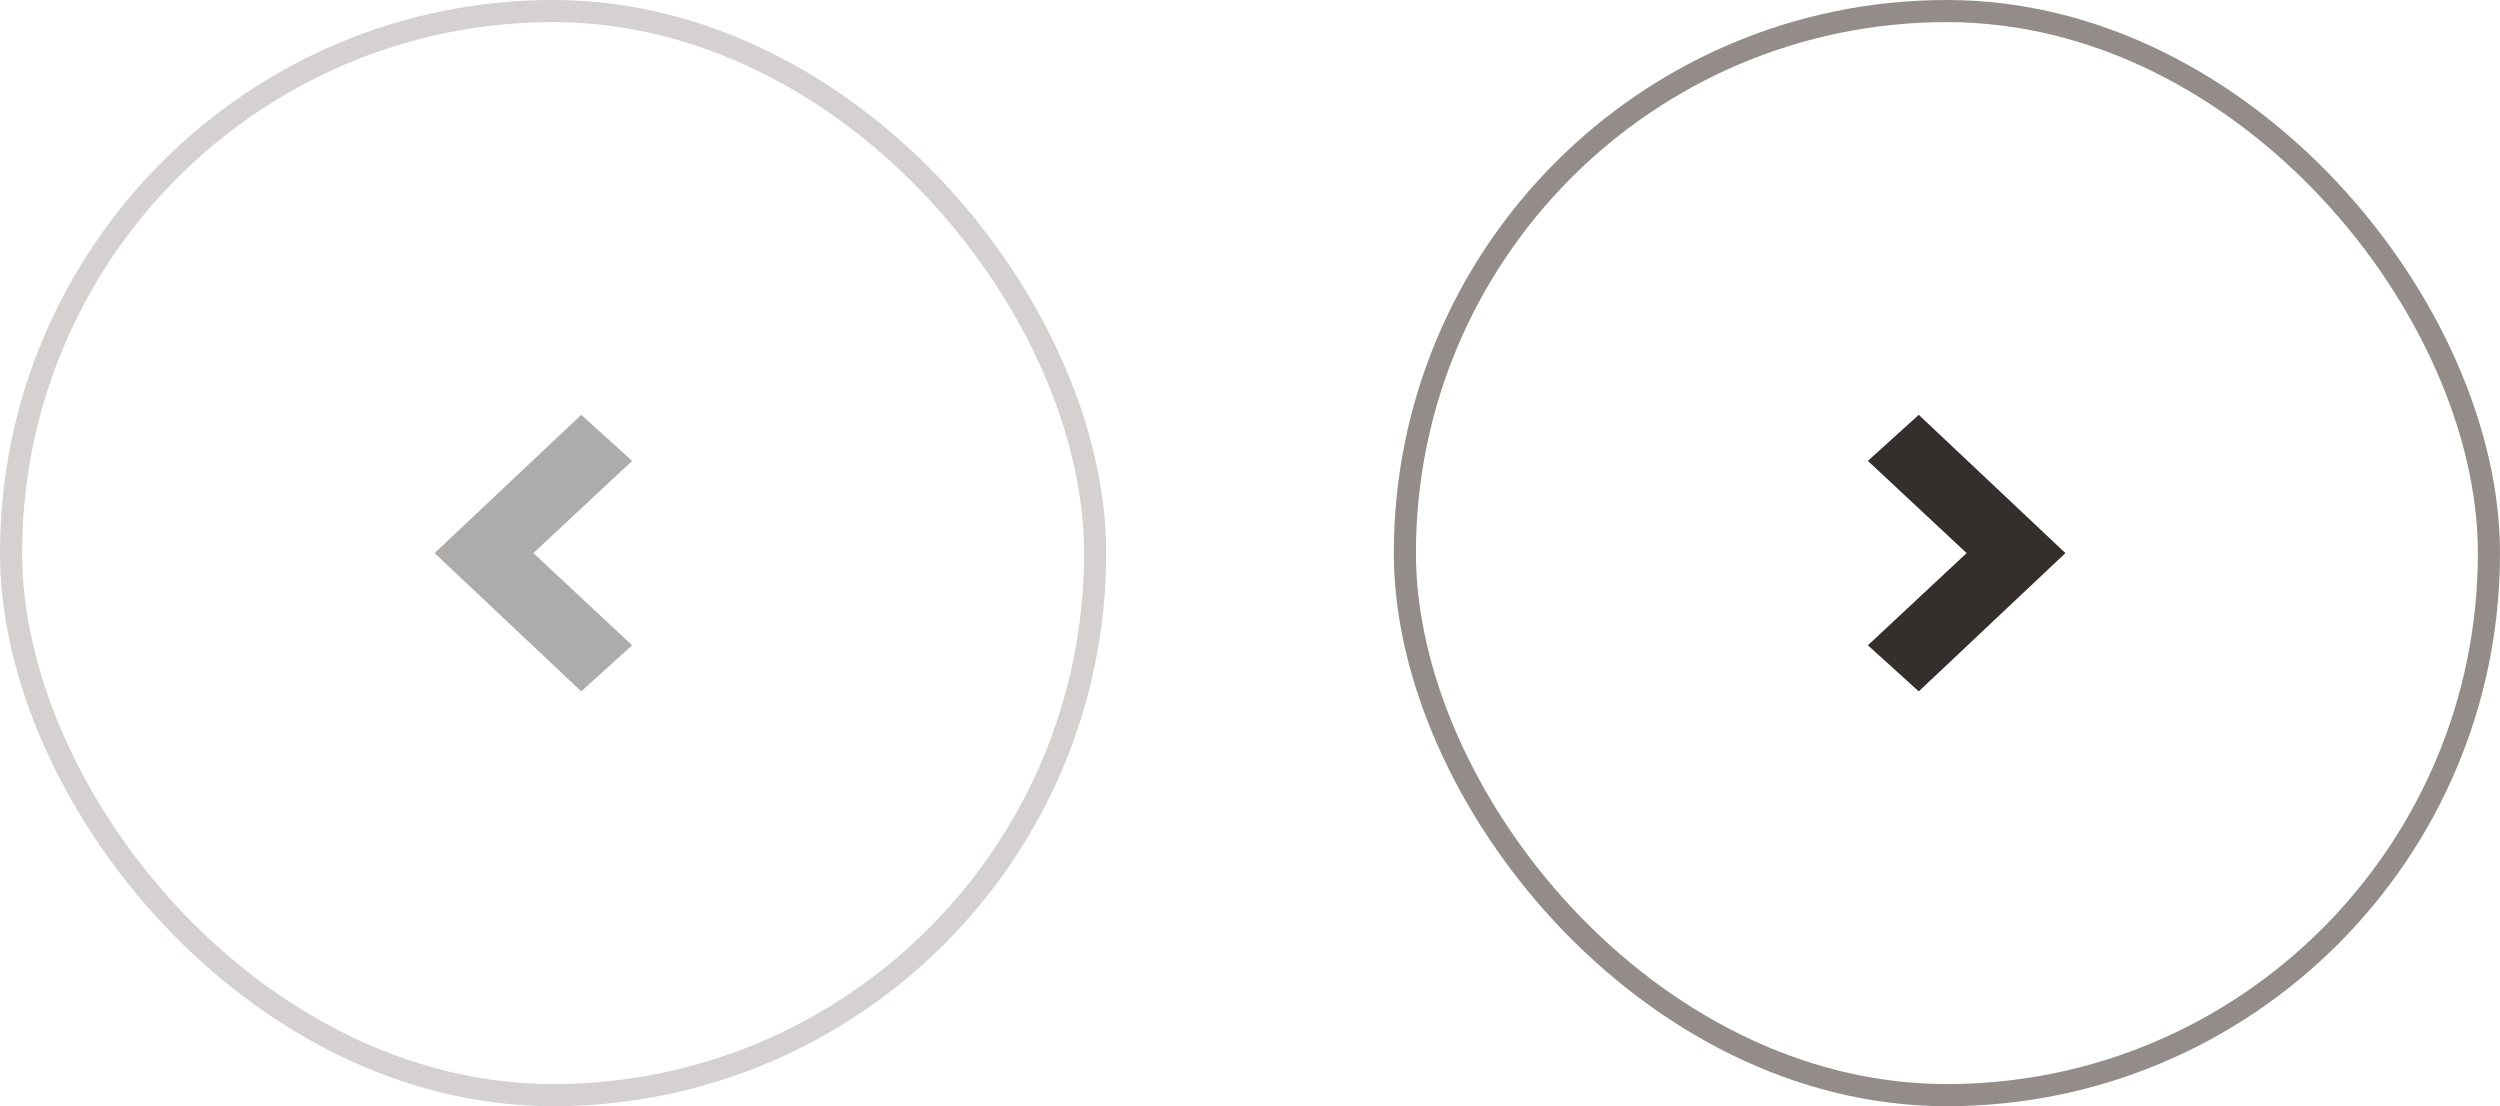 <svg width="113" height="50" viewBox="0 0 113 50" fill="none" xmlns="http://www.w3.org/2000/svg">
<g id="Group 254">
<g id="Group 71">
<rect id="Rectangle" x="63.5" y="0.5" width="49" height="49" rx="24.5" stroke="#938C89"/>
<path id="Path" fill-rule="evenodd" clip-rule="evenodd" d="M86.728 31.25L84.428 29.167L88.892 25L84.428 20.833L86.728 18.75L93.357 25L86.728 31.25Z" fill="#342F2C"/>
</g>
<g id="Group 72" opacity="0.4">
<rect id="Rectangle_2" x="49.5" y="49.5" width="49" height="49" rx="24.5" transform="rotate(-180 49.5 49.5)" stroke="#938C89"/>
<path id="Path_2" fill-rule="evenodd" clip-rule="evenodd" d="M26.272 18.75L28.572 20.833L24.108 25L28.572 29.167L26.272 31.25L19.643 25L26.272 18.75Z" fill="#342F2C"/>
</g>
</g>
</svg>
